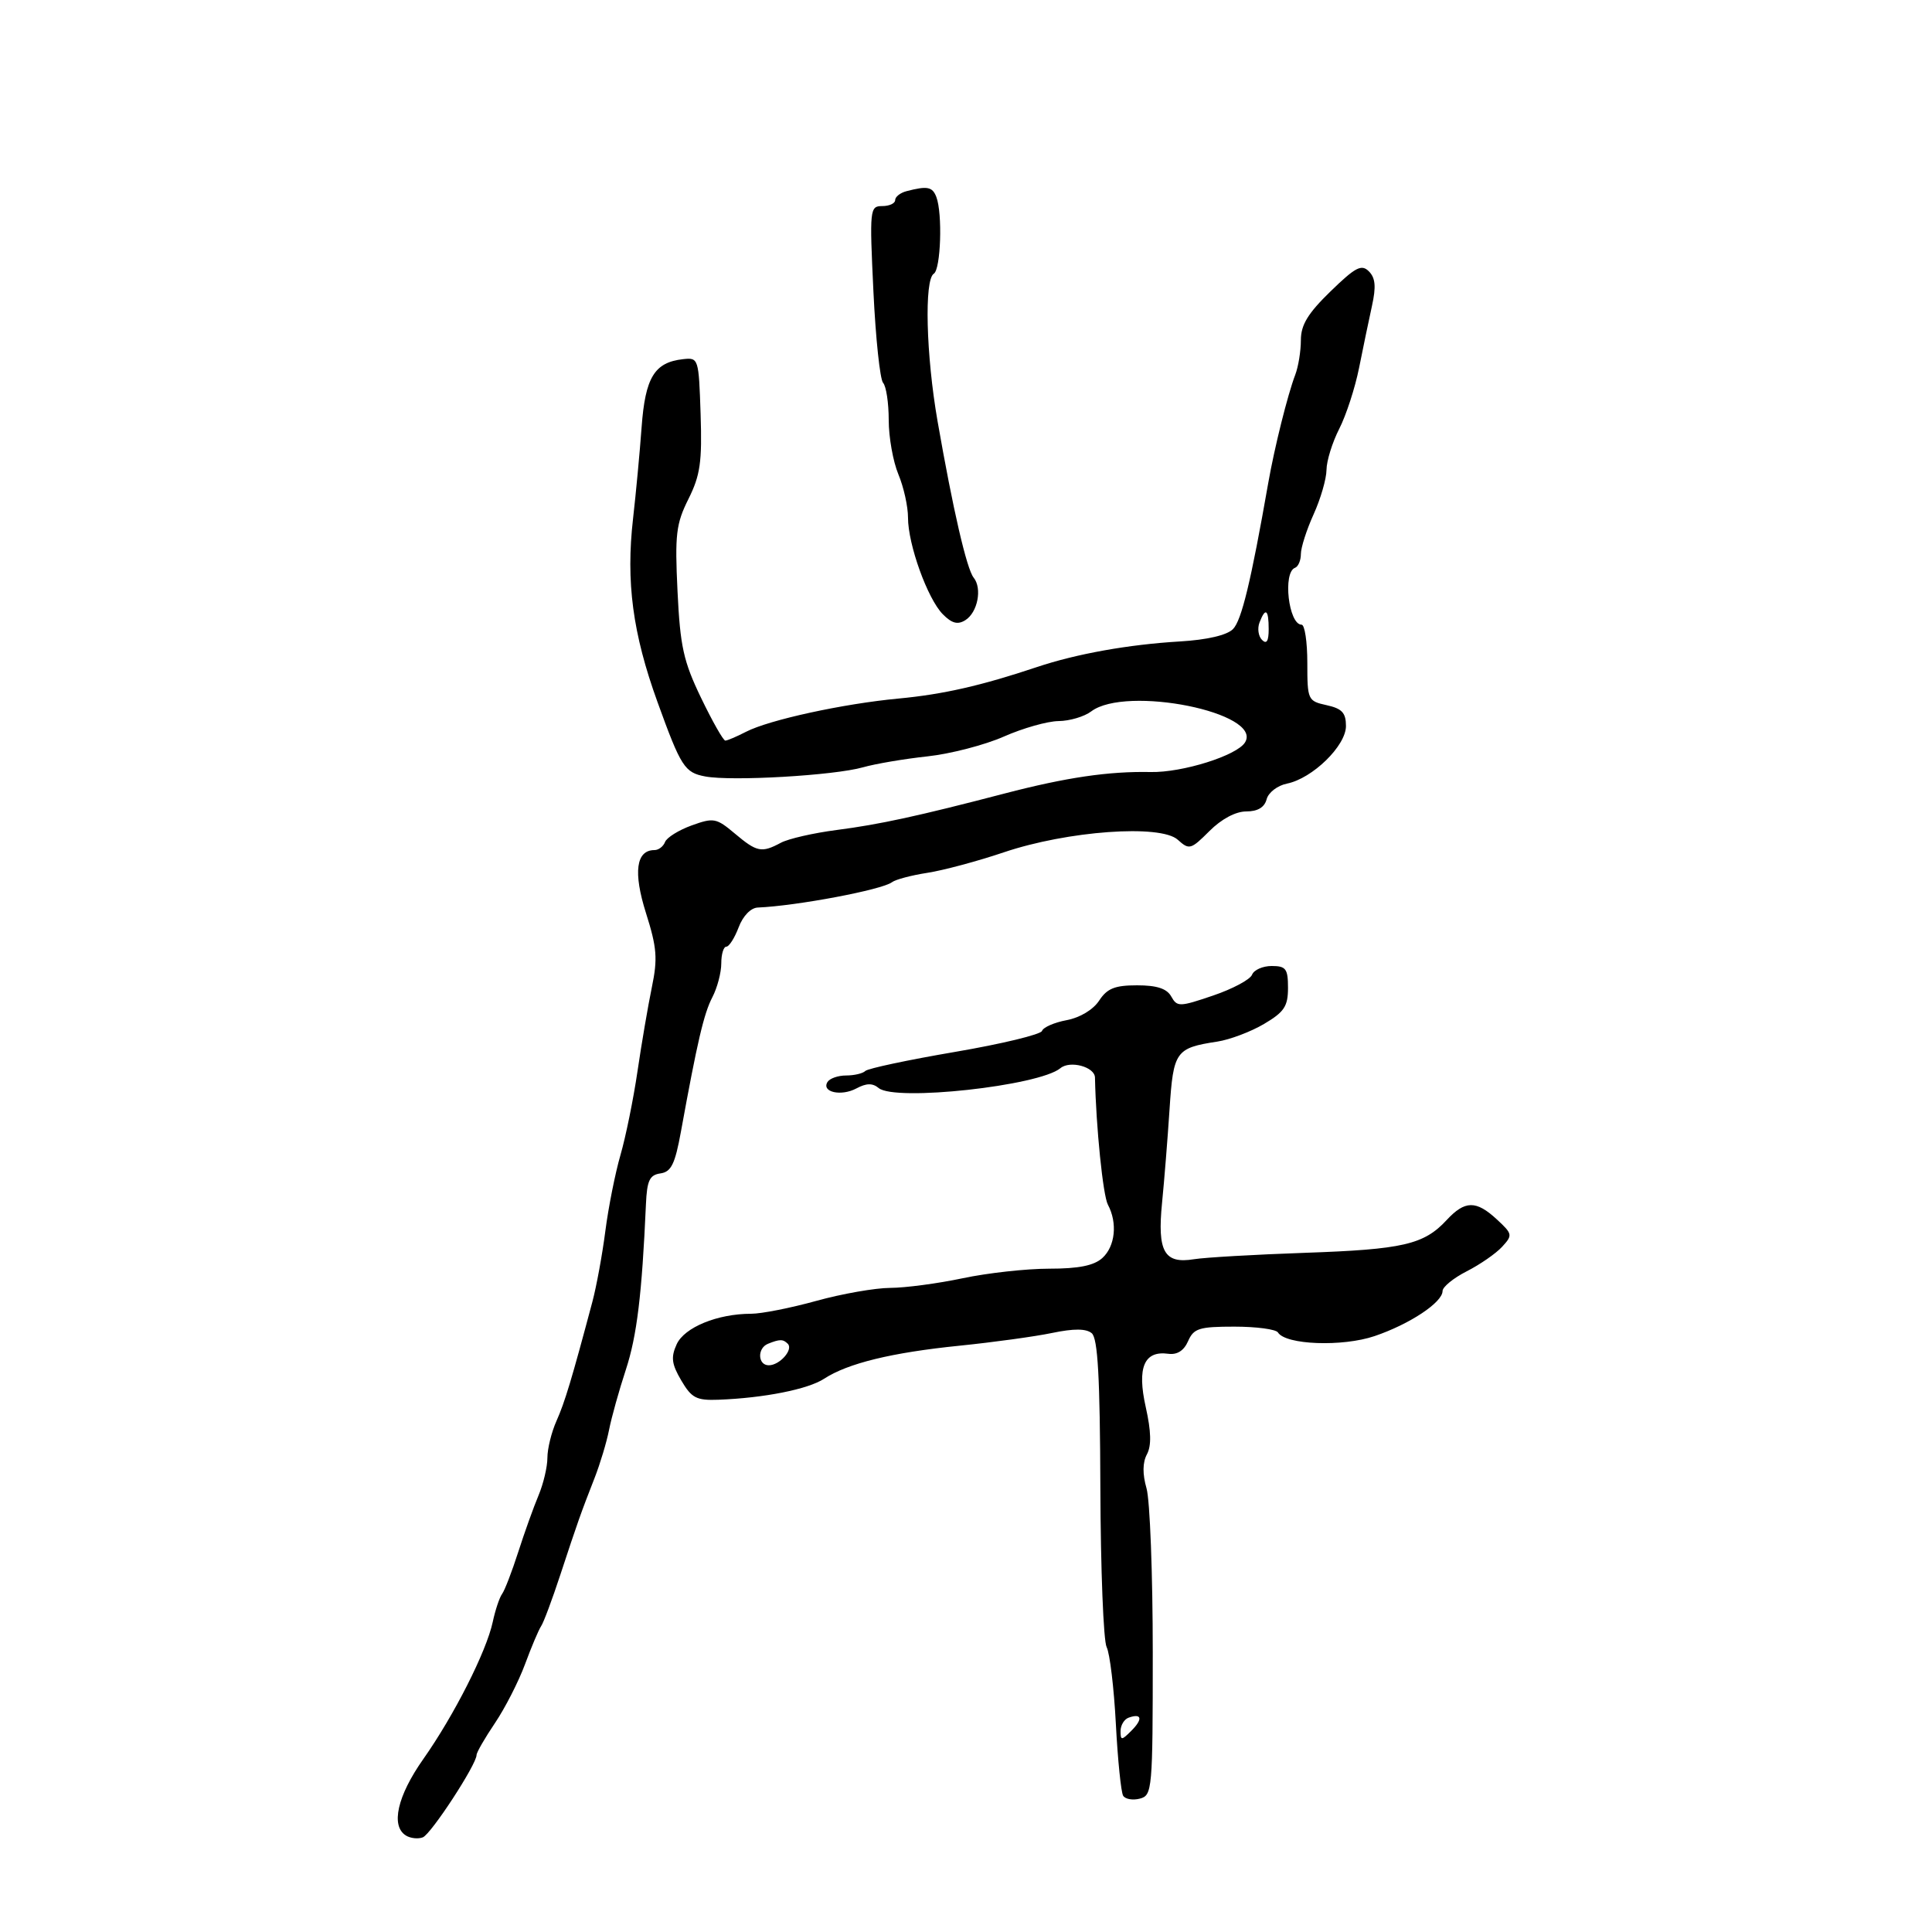<svg xmlns="http://www.w3.org/2000/svg" width="300" height="300" viewBox="0 0 300 300" version="1.1">
	<path d="M 140.750 29.689 C 139.787 29.941, 139 30.564, 139 31.073 C 139 31.583, 138.098 32, 136.996 32 C 135.060 32, 135.013 32.448, 135.624 45.250 C 135.971 52.538, 136.648 58.928, 137.128 59.450 C 137.607 59.973, 138 62.574, 138 65.232 C 138 67.890, 138.675 71.680, 139.500 73.654 C 140.325 75.629, 140.998 78.652, 140.995 80.372 C 140.988 84.537, 144.032 92.988, 146.400 95.381 C 147.809 96.804, 148.714 97.041, 149.900 96.298 C 151.811 95.101, 152.539 91.367, 151.188 89.695 C 150.110 88.362, 147.975 79.108, 145.585 65.414 C 143.797 55.162, 143.497 43.429, 145 42.500 C 146.088 41.828, 146.375 33.140, 145.393 30.582 C 144.784 28.994, 143.993 28.842, 140.750 29.689 M 206.601 45.246 C 203.088 48.661, 202 50.449, 202 52.812 C 202 54.514, 201.606 56.940, 201.123 58.203 C 199.944 61.295, 197.900 69.484, 196.932 75 C 194.239 90.344, 192.787 96.356, 191.451 97.692 C 190.505 98.638, 187.424 99.354, 183.219 99.604 C 175.213 100.080, 167.168 101.522, 161 103.585 C 152.352 106.478, 146.447 107.820, 139.500 108.473 C 130.917 109.279, 119.416 111.786, 115.846 113.630 C 114.386 114.383, 112.937 115, 112.626 115 C 112.315 115, 110.626 112.026, 108.873 108.390 C 106.127 102.696, 105.619 100.400, 105.205 91.811 C 104.780 82.993, 104.977 81.337, 106.902 77.481 C 108.736 73.809, 109.034 71.733, 108.790 64.311 C 108.504 55.624, 108.466 55.504, 106.053 55.773 C 101.618 56.268, 100.193 58.611, 99.629 66.336 C 99.341 70.276, 98.744 76.650, 98.303 80.500 C 97.174 90.341, 98.240 98.359, 102.091 109 C 105.743 119.090, 106.305 119.967, 109.517 120.569 C 113.631 121.341, 129.536 120.418, 134 119.148 C 135.925 118.600, 140.425 117.837, 144 117.451 C 147.575 117.065, 152.918 115.681, 155.874 114.375 C 158.830 113.069, 162.655 111.986, 164.374 111.968 C 166.093 111.951, 168.374 111.276, 169.441 110.468 C 174.859 106.370, 196.176 110.670, 193.324 115.285 C 192.062 117.326, 183.602 119.982, 178.682 119.881 C 172.166 119.748, 165.570 120.717, 156 123.213 C 142.527 126.728, 136.603 128.016, 129.939 128.878 C 126.331 129.345, 122.423 130.238, 121.255 130.863 C 118.255 132.469, 117.540 132.325, 114.097 129.428 C 111.231 127.016, 110.813 126.938, 107.394 128.174 C 105.389 128.900, 103.532 130.057, 103.267 130.746 C 103.002 131.436, 102.267 132, 101.634 132 C 98.765 132, 98.300 135.438, 100.310 141.788 C 102.005 147.141, 102.141 148.850, 101.222 153.288 C 100.628 156.154, 99.624 162.030, 98.990 166.345 C 98.356 170.660, 97.167 176.510, 96.347 179.345 C 95.527 182.180, 94.471 187.489, 94 191.142 C 93.530 194.795, 92.623 199.745, 91.984 202.142 C 88.789 214.142, 87.699 217.759, 86.407 220.651 C 85.633 222.384, 85 224.956, 85 226.367 C 85 227.778, 84.378 230.410, 83.618 232.216 C 82.858 234.022, 81.441 237.975, 80.470 241 C 79.499 244.025, 78.372 246.950, 77.967 247.500 C 77.562 248.050, 76.908 250.009, 76.513 251.853 C 75.529 256.451, 70.516 266.348, 65.728 273.148 C 61.695 278.874, 60.637 283.539, 63.034 285.021 C 63.741 285.458, 64.918 285.585, 65.650 285.304 C 66.934 284.811, 74 273.989, 74 272.514 C 74 272.116, 75.284 269.887, 76.854 267.562 C 78.423 265.236, 80.526 261.121, 81.526 258.417 C 82.526 255.713, 83.653 253.050, 84.030 252.500 C 84.408 251.950, 85.752 248.350, 87.018 244.500 C 89.684 236.391, 90.206 234.918, 92.327 229.500 C 93.188 227.300, 94.201 223.933, 94.577 222.018 C 94.953 220.102, 96.124 215.905, 97.180 212.690 C 98.898 207.456, 99.682 201.007, 100.301 187 C 100.465 183.301, 100.866 182.448, 102.554 182.206 C 104.226 181.967, 104.819 180.755, 105.738 175.706 C 108.281 161.725, 109.299 157.372, 110.616 154.846 C 111.377 153.386, 112 151.023, 112 149.596 C 112 148.168, 112.351 147, 112.781 147 C 113.210 147, 114.071 145.650, 114.694 144 C 115.362 142.230, 116.579 140.968, 117.663 140.923 C 123.699 140.670, 136.967 138.167, 138.500 136.992 C 139.050 136.571, 141.525 135.914, 144 135.533 C 146.475 135.152, 151.821 133.718, 155.881 132.346 C 165.761 129.009, 180.200 127.966, 182.885 130.396 C 184.660 132.002, 184.914 131.932, 187.801 129.045 C 189.674 127.172, 191.874 126, 193.517 126 C 195.296 126, 196.352 125.368, 196.682 124.107 C 196.956 123.061, 198.367 121.975, 199.839 121.678 C 203.803 120.878, 209 115.808, 209 112.740 C 209 110.685, 208.388 110.025, 206 109.500 C 203.079 108.858, 203 108.686, 203 102.921 C 203 99.664, 202.599 97, 202.108 97 C 200.090 97, 199.155 88.877, 201.092 88.167 C 201.591 87.983, 202 87.020, 202 86.026 C 202 85.032, 202.890 82.257, 203.978 79.859 C 205.066 77.462, 205.966 74.358, 205.978 72.961 C 205.990 71.565, 206.880 68.696, 207.957 66.585 C 209.033 64.475, 210.418 60.217, 211.036 57.124 C 211.653 54.031, 212.555 49.700, 213.039 47.500 C 213.696 44.515, 213.575 43.154, 212.561 42.137 C 211.415 40.987, 210.483 41.473, 206.601 45.246 M 195.574 96.667 C 195.222 97.584, 195.399 98.799, 195.967 99.367 C 196.678 100.078, 197 99.557, 197 97.700 C 197 94.615, 196.501 94.253, 195.574 96.667 M 194.417 151.355 C 194.131 152.100, 191.410 153.556, 188.369 154.589 C 183.145 156.365, 182.788 156.373, 181.871 154.734 C 181.183 153.505, 179.639 153, 176.565 153 C 173.104 153, 171.916 153.479, 170.672 155.378 C 169.748 156.787, 167.694 158.022, 165.630 158.410 C 163.713 158.769, 161.993 159.520, 161.808 160.077 C 161.622 160.635, 155.530 162.105, 148.269 163.344 C 141.009 164.583, 134.754 165.913, 134.368 166.299 C 133.982 166.684, 132.643 167, 131.392 167 C 130.141 167, 128.838 167.453, 128.496 168.007 C 127.519 169.587, 130.614 170.277, 132.986 169.008 C 134.536 168.178, 135.491 168.162, 136.441 168.951 C 138.987 171.064, 161.343 168.620, 164.663 165.865 C 166.160 164.623, 169.990 165.660, 170.026 167.317 C 170.192 175.028, 171.272 185.640, 172.035 187.066 C 173.550 189.896, 173.170 193.536, 171.171 195.345 C 169.869 196.523, 167.493 197, 162.921 197 C 159.389 197, 153.349 197.667, 149.500 198.483 C 145.650 199.298, 140.582 199.973, 138.237 199.983 C 135.893 199.992, 130.727 200.900, 126.757 202 C 122.788 203.100, 118.233 204, 116.636 204 C 111.417 204, 106.272 206.108, 105.074 208.737 C 104.154 210.756, 104.287 211.804, 105.788 214.359 C 107.394 217.093, 108.142 217.481, 111.567 217.350 C 118.639 217.081, 125.453 215.729, 127.953 214.099 C 131.646 211.691, 138.445 210.031, 149 208.959 C 154.225 208.428, 160.695 207.538, 163.377 206.980 C 166.744 206.281, 168.647 206.292, 169.520 207.017 C 170.470 207.805, 170.805 213.810, 170.864 231.045 C 170.907 243.683, 171.345 254.806, 171.838 255.762 C 172.331 256.718, 172.975 262.084, 173.270 267.687 C 173.564 273.290, 174.074 278.310, 174.403 278.843 C 174.733 279.376, 175.902 279.577, 177.001 279.289 C 178.924 278.787, 179 277.922, 179 256.627 C 179 244.450, 178.565 232.970, 178.033 231.116 C 177.392 228.881, 177.413 227.097, 178.094 225.824 C 178.812 224.483, 178.756 222.269, 177.910 218.487 C 176.536 212.349, 177.654 209.700, 181.403 210.213 C 182.788 210.403, 183.835 209.736, 184.487 208.250 C 185.358 206.265, 186.204 206, 191.678 206 C 195.090 206, 198.134 206.408, 198.442 206.906 C 199.634 208.834, 208.452 209.162, 213.452 207.465 C 218.905 205.613, 224 202.234, 224 200.469 C 224 199.834, 225.688 198.457, 227.750 197.407 C 229.813 196.358, 232.284 194.648, 233.241 193.607 C 234.906 191.797, 234.870 191.609, 232.440 189.357 C 229.210 186.363, 227.474 186.386, 224.626 189.459 C 221.105 193.258, 217.848 194.010, 202.622 194.537 C 194.855 194.807, 187.100 195.254, 185.388 195.533 C 180.783 196.282, 179.692 194.353, 180.442 186.788 C 180.786 183.330, 181.310 176.786, 181.607 172.246 C 182.197 163.233, 182.553 162.729, 189.024 161.739 C 190.962 161.442, 194.225 160.210, 196.274 159.001 C 199.414 157.148, 200 156.268, 200 153.401 C 200 150.429, 199.681 150, 197.469 150 C 196.076 150, 194.703 150.610, 194.417 151.355 M 119.250 208.662 C 117.556 209.346, 117.658 212, 119.378 212 C 121.074 212, 123.226 209.559, 122.325 208.658 C 121.592 207.925, 121.076 207.926, 119.250 208.662 M 175.250 266.720 C 174.563 266.966, 174 267.901, 174 268.798 C 174 270.282, 174.152 270.277, 175.690 268.738 C 177.498 266.930, 177.293 265.991, 175.250 266.720" stroke="none" fill="black" fill-rule="evenodd"/>
</svg>